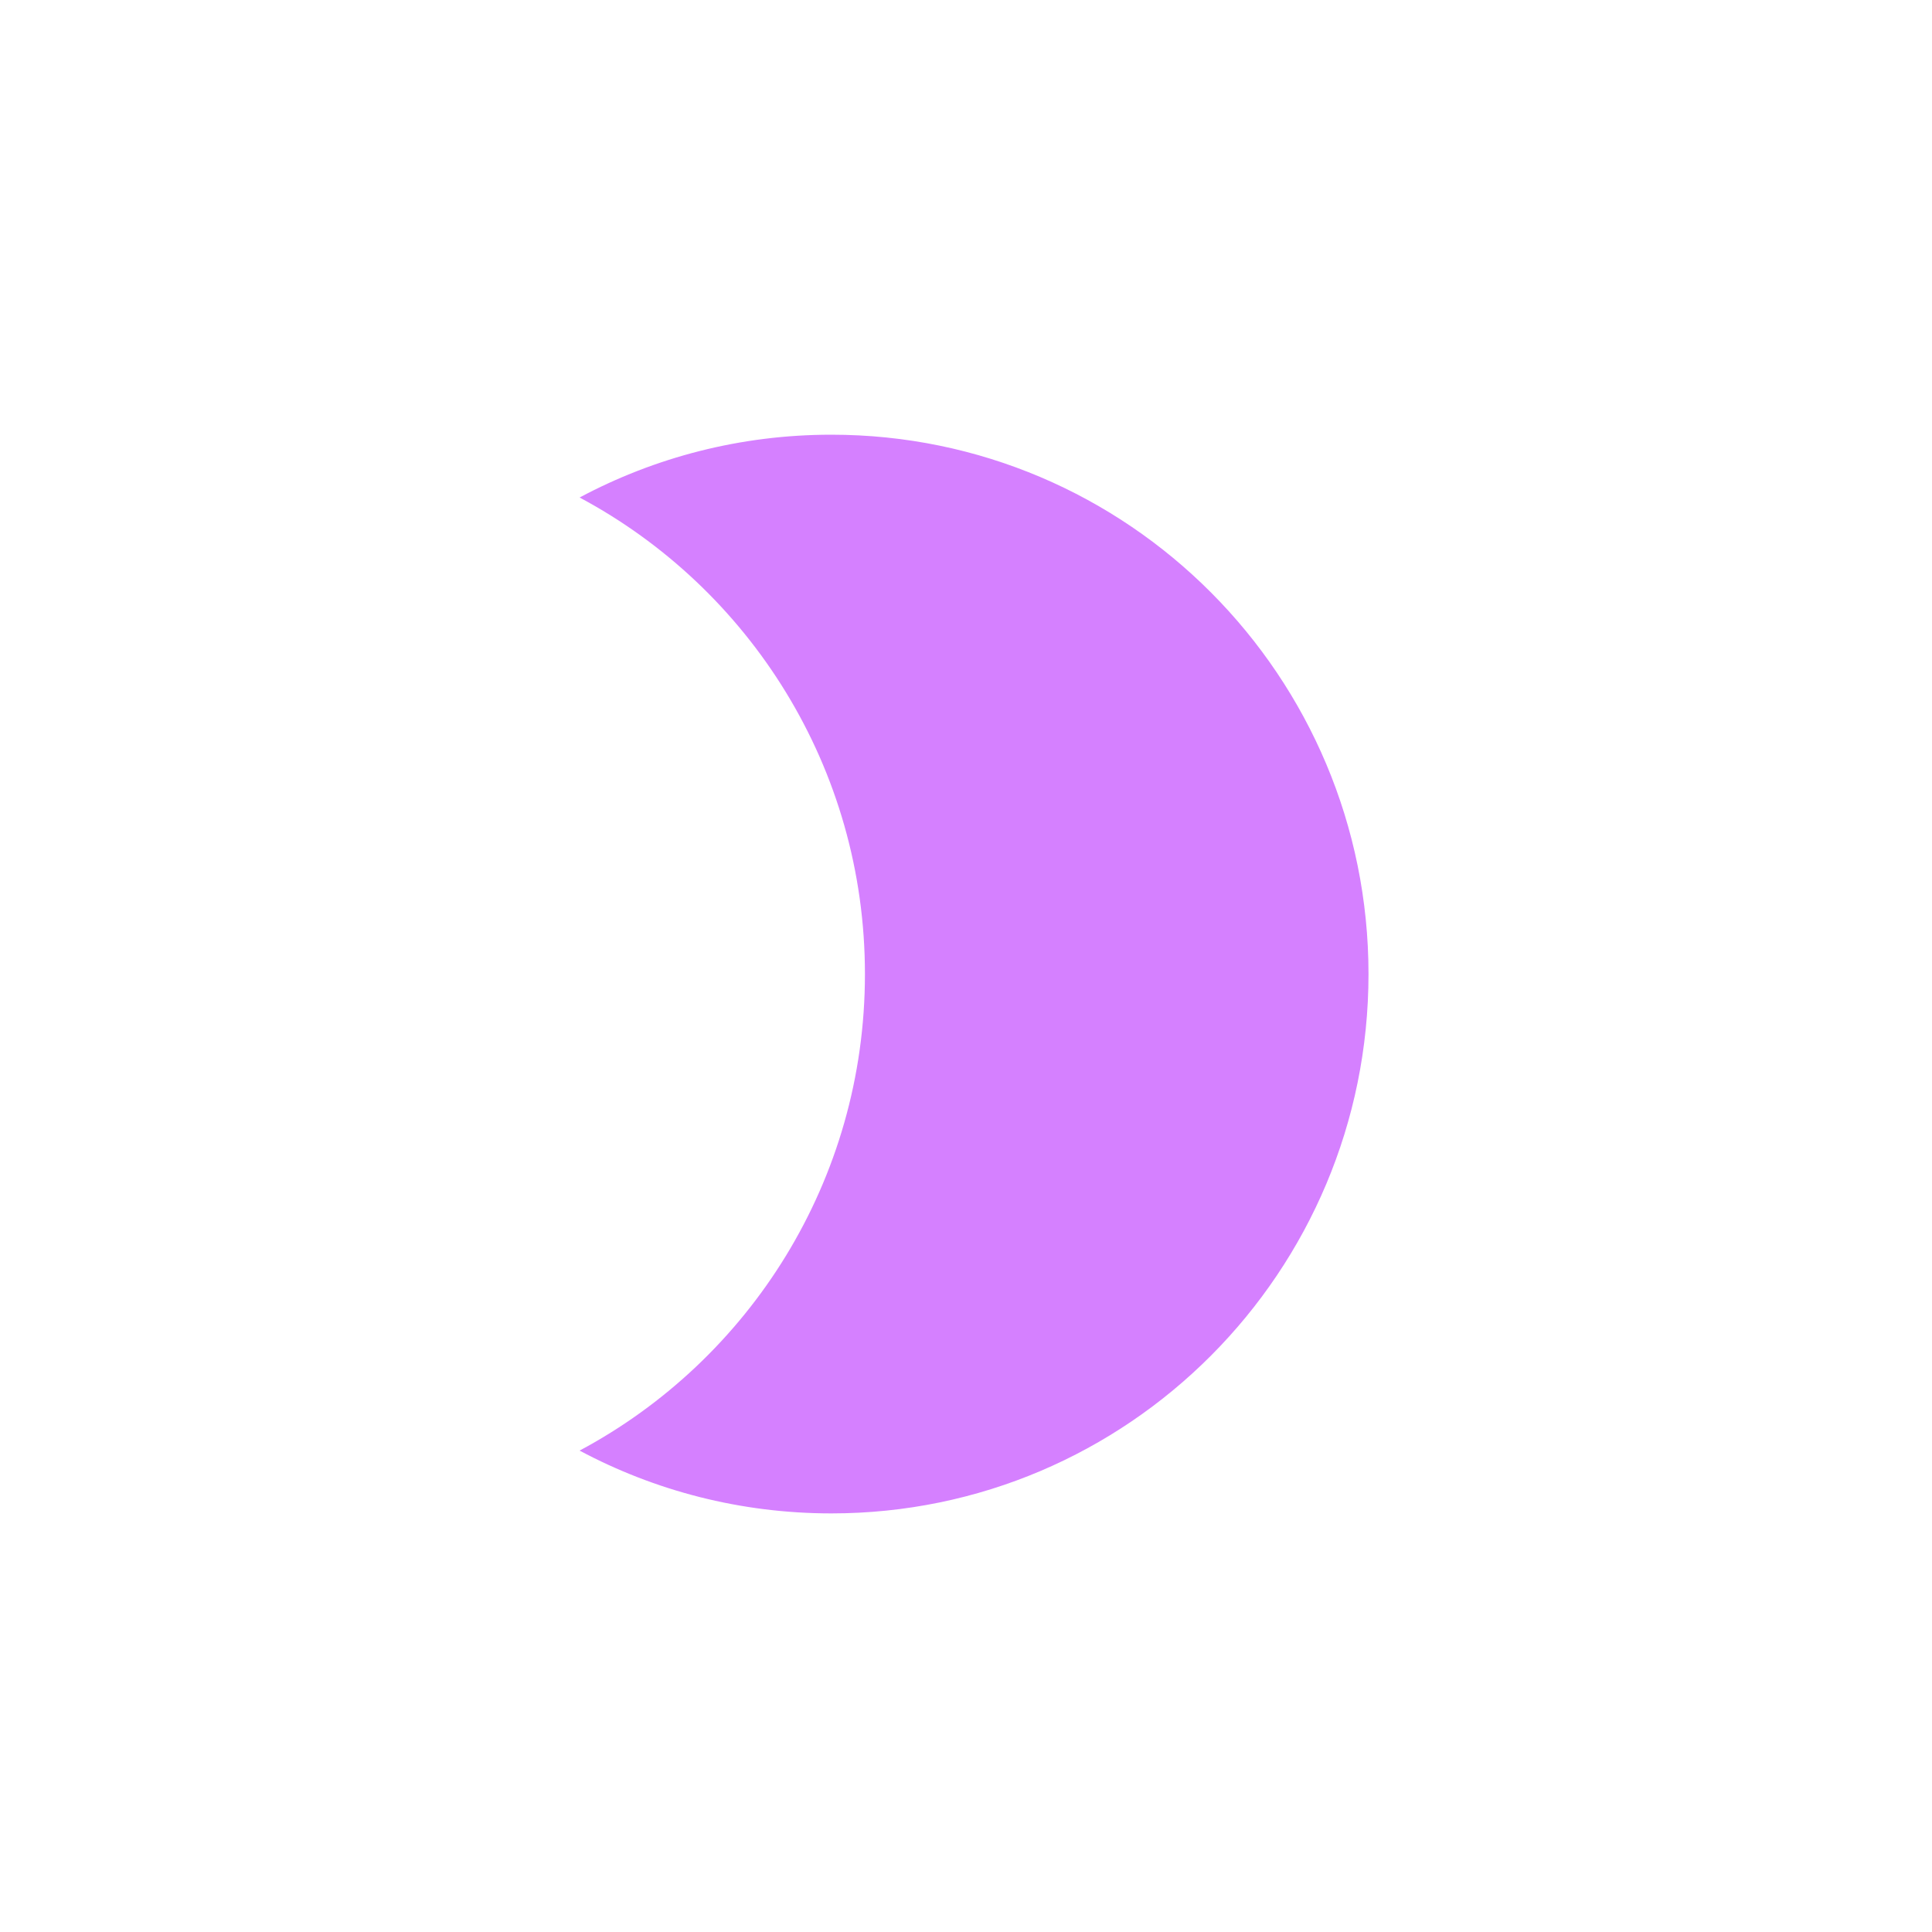 <svg width="120" height="120" viewBox="0 0 120 120" fill="none" xmlns="http://www.w3.org/2000/svg">
<g filter="url(#filter0_d_158_3837)">
<path fill-rule="evenodd" clip-rule="evenodd" d="M36 30.901C46.544 36.53 53.723 47.673 53.723 60.5C53.723 73.327 46.544 84.47 36 90.099C40.664 92.589 45.987 94 51.638 94C70.064 94 85 79.001 85 60.5C85 41.998 70.064 27 51.638 27C45.987 27 40.664 28.411 36 30.901Z" fill="#D580FF"/>
</g>
<defs>
<filter id="filter0_d_158_3837" x="14" y="5" width="93" height="111" filterUnits="userSpaceOnUse" color-interpolation-filters="sRGB">
<feFlood flood-opacity="0" result="BackgroundImageFix"/>
<feColorMatrix in="SourceAlpha" type="matrix" values="0 0 0 0 0 0 0 0 0 0 0 0 0 0 0 0 0 0 127 0" result="hardAlpha"/>
<feOffset/>
<feGaussianBlur stdDeviation="11"/>
<feComposite in2="hardAlpha" operator="out"/>
<feColorMatrix type="matrix" values="0 0 0 0 0.938 0 0 0 0 0.195 0 0 0 0 0.819 0 0 0 1 0"/>
<feBlend mode="color" in2="BackgroundImageFix" result="effect1_dropShadow_158_3837"/>
<feBlend mode="normal" in="SourceGraphic" in2="effect1_dropShadow_158_3837" result="shape"/>
</filter>
</defs>
</svg>
